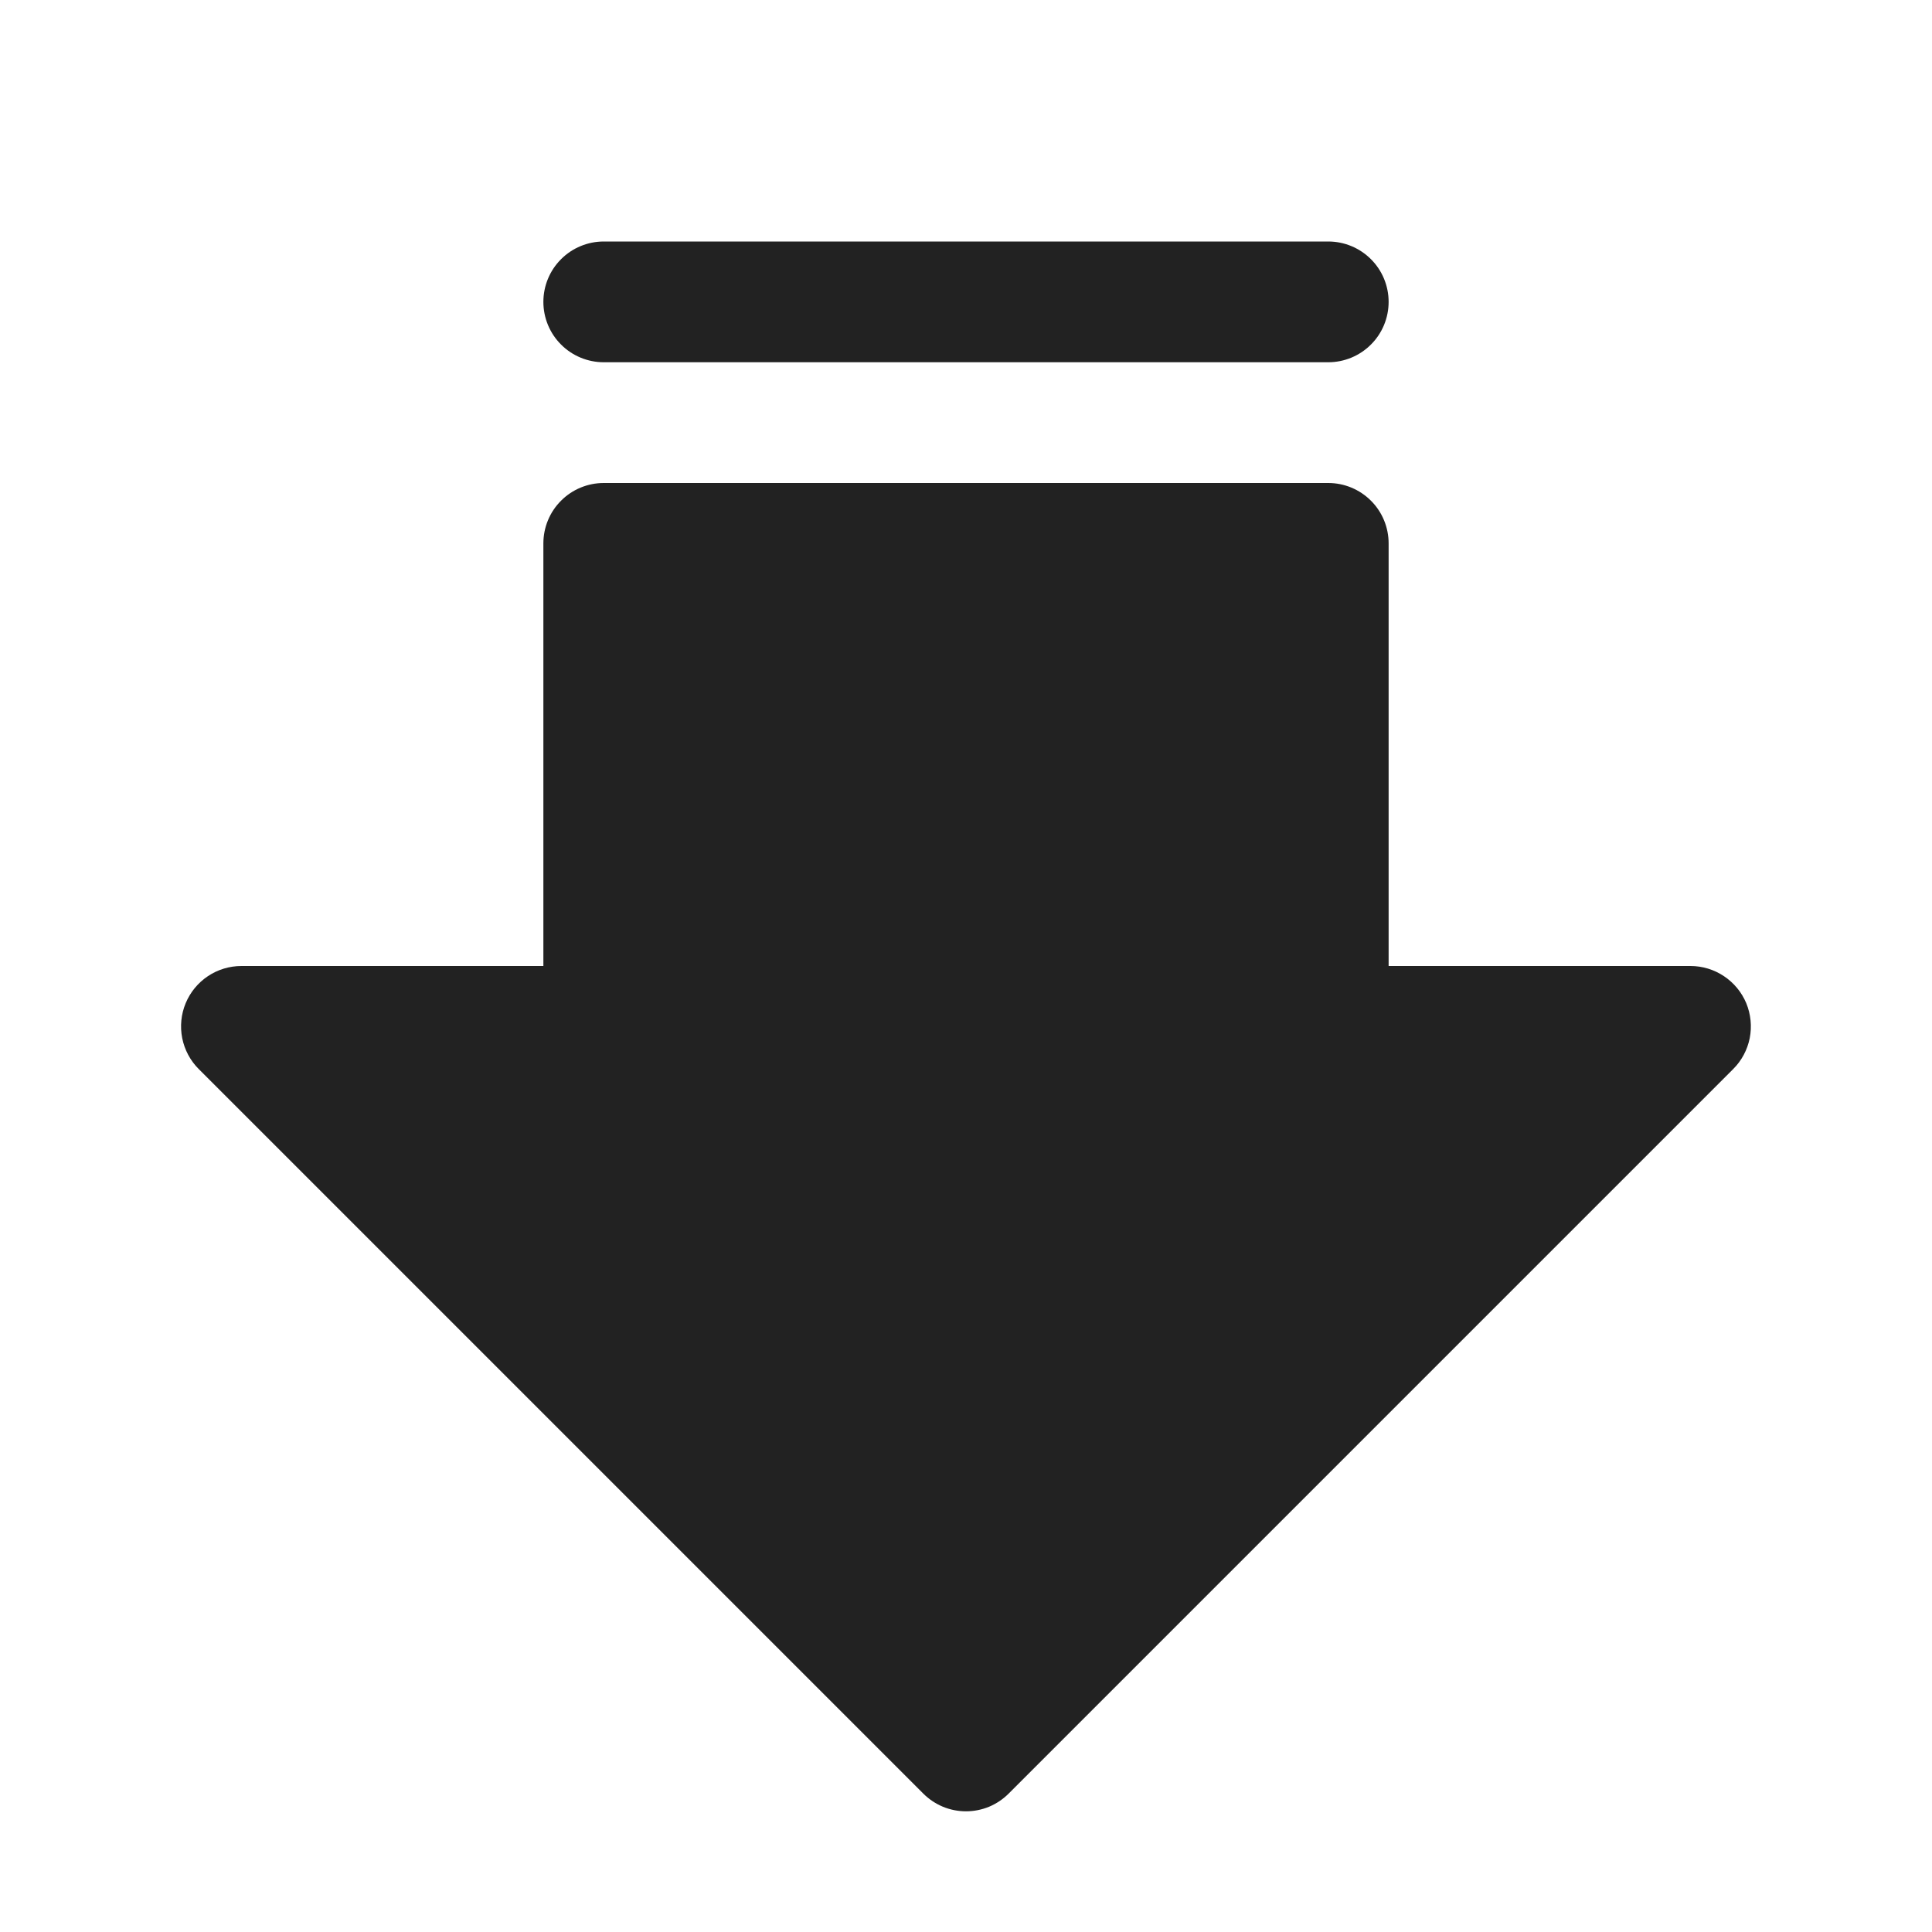 <svg width="32" height="32" viewBox="0 0 32 32" fill="none" xmlns="http://www.w3.org/2000/svg">
<path d="M9 5C9 4.735 9.105 4.48 9.293 4.293C9.48 4.105 9.735 4 10 4H22C22.265 4 22.519 4.105 22.707 4.293C22.895 4.48 23 4.735 23 5C23 5.265 22.895 5.52 22.707 5.707C22.519 5.895 22.265 6 22 6H10C9.735 6 9.48 5.895 9.293 5.707C9.105 5.52 9 5.265 9 5ZM28.924 16.617C28.848 16.435 28.72 16.279 28.555 16.169C28.391 16.059 28.198 16 28 16H23V9C23 8.735 22.895 8.48 22.707 8.293C22.519 8.105 22.265 8 22 8H10C9.735 8 9.48 8.105 9.293 8.293C9.105 8.48 9 8.735 9 9V16H4C3.802 16 3.608 16.058 3.444 16.168C3.279 16.278 3.151 16.434 3.075 16.617C2.999 16.8 2.98 17.001 3.018 17.195C3.057 17.389 3.152 17.568 3.292 17.707L15.292 29.707C15.385 29.8 15.495 29.874 15.617 29.925C15.738 29.975 15.868 30.001 16 30.001C16.131 30.001 16.261 29.975 16.383 29.925C16.504 29.874 16.614 29.8 16.707 29.707L28.707 17.707C28.847 17.568 28.942 17.389 28.981 17.195C29.019 17.001 28.999 16.8 28.924 16.617Z" fill="#222222"/>
</svg>
